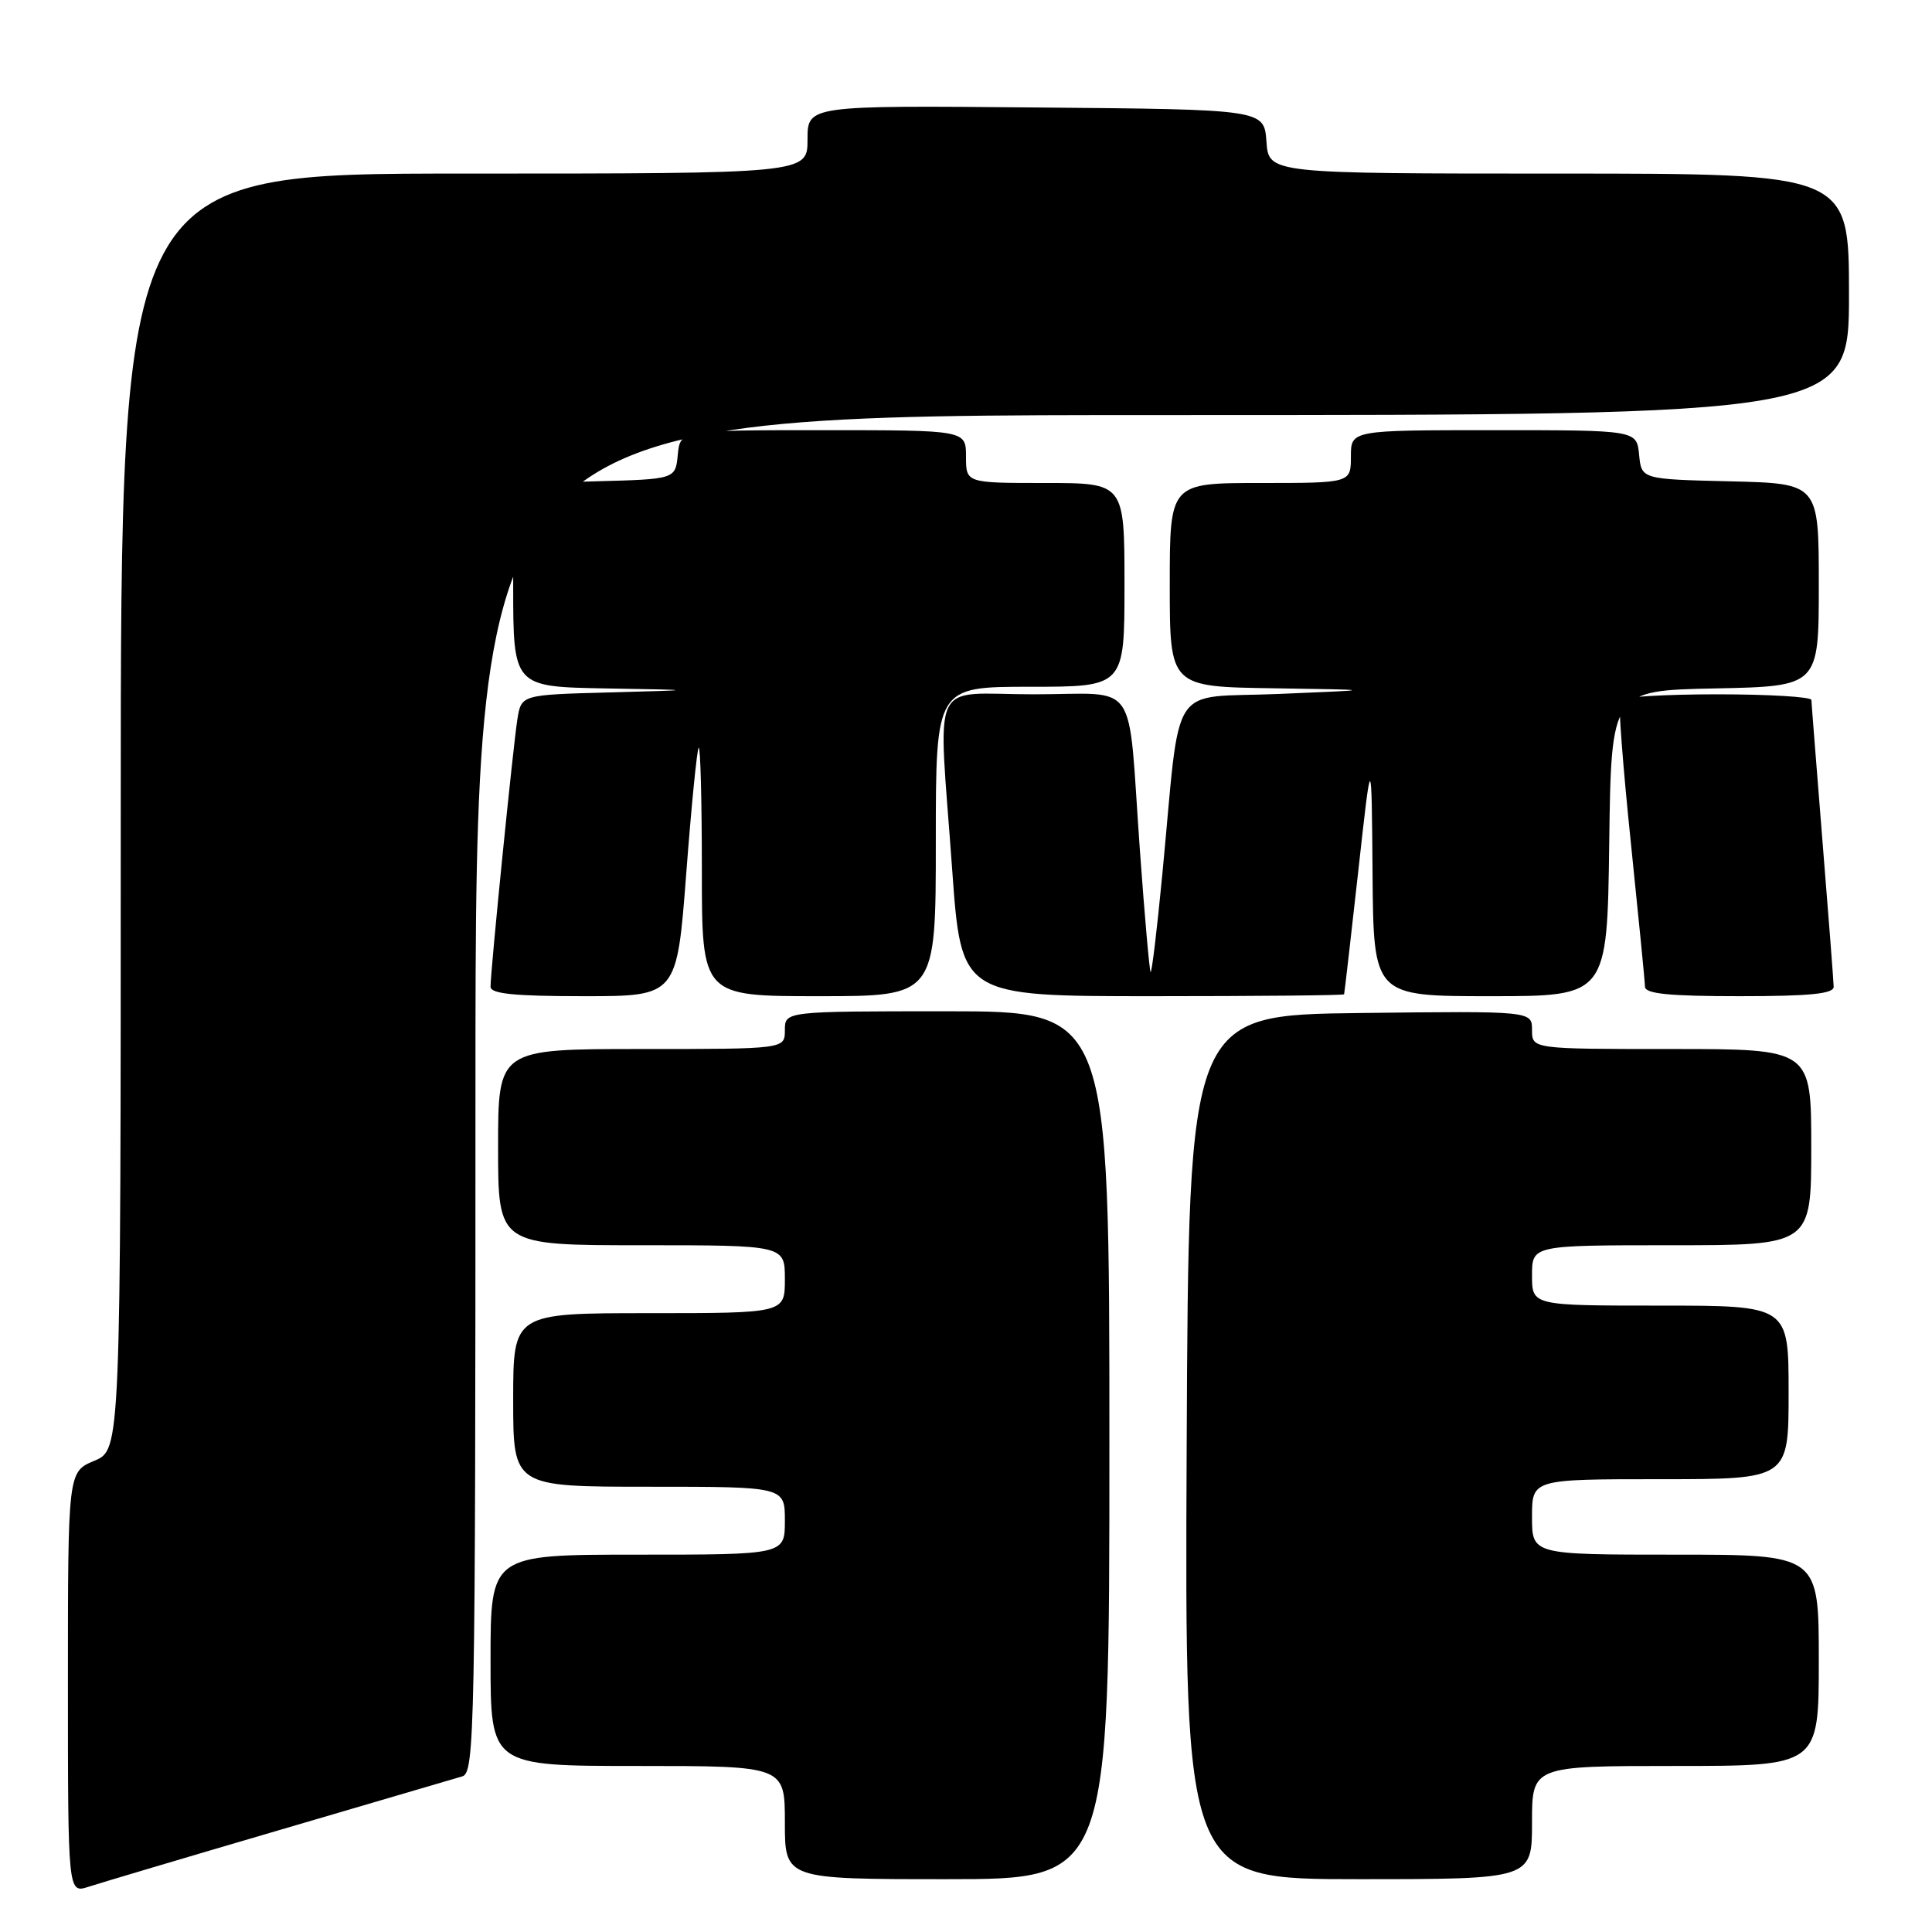 <?xml version="1.0" encoding="UTF-8" standalone="no"?>
<!DOCTYPE svg PUBLIC "-//W3C//DTD SVG 1.1//EN" "http://www.w3.org/Graphics/SVG/1.1/DTD/svg11.dtd" >
<svg xmlns="http://www.w3.org/2000/svg" xmlns:xlink="http://www.w3.org/1999/xlink" version="1.1" viewBox="0 0 256 256">
 <g >
 <path fill="currentColor"
d=" M 37.00 242.50 C 49.38 238.87 60.29 235.67 61.25 235.38 C 62.90 234.89 63.00 229.72 63.00 144.93 C 63.00 55.00 63.00 55.00 154.00 55.00 C 245.00 55.00 245.00 55.00 245.00 39.00 C 245.00 23.00 245.00 23.00 206.56 23.00 C 168.11 23.00 168.11 23.00 167.81 18.75 C 167.50 14.50 167.50 14.50 137.25 14.24 C 107.00 13.97 107.00 13.97 107.00 18.49 C 107.00 23.00 107.00 23.00 61.50 23.00 C 16.00 23.00 16.00 23.00 16.00 107.55 C 16.00 192.10 16.00 192.10 12.50 193.56 C 9.00 195.03 9.00 195.03 9.00 222.96 C 9.00 250.90 9.00 250.90 11.75 250.00 C 13.26 249.51 24.62 246.13 37.00 242.50 Z  M 147.00 191.50 C 147.00 134.00 147.00 134.00 125.50 134.00 C 104.00 134.00 104.00 134.00 104.00 136.50 C 104.00 139.00 104.00 139.00 85.00 139.00 C 66.00 139.00 66.00 139.00 66.00 152.00 C 66.00 165.00 66.00 165.00 85.00 165.00 C 104.00 165.00 104.00 165.00 104.00 169.50 C 104.00 174.00 104.00 174.00 86.00 174.00 C 68.00 174.00 68.00 174.00 68.00 185.50 C 68.00 197.00 68.00 197.00 86.00 197.00 C 104.00 197.00 104.00 197.00 104.00 201.50 C 104.00 206.00 104.00 206.00 84.50 206.00 C 65.00 206.00 65.00 206.00 65.00 220.00 C 65.00 234.00 65.00 234.00 84.50 234.00 C 104.00 234.00 104.00 234.00 104.00 241.50 C 104.00 249.00 104.00 249.00 125.50 249.00 C 147.00 249.00 147.00 249.00 147.00 191.50 Z  M 203.00 241.50 C 203.00 234.00 203.00 234.00 222.00 234.00 C 241.00 234.00 241.00 234.00 241.00 220.00 C 241.00 206.00 241.00 206.00 222.00 206.00 C 203.00 206.00 203.00 206.00 203.00 201.00 C 203.00 196.00 203.00 196.00 220.00 196.00 C 237.00 196.00 237.00 196.00 237.00 184.50 C 237.00 173.00 237.00 173.00 220.00 173.00 C 203.00 173.00 203.00 173.00 203.00 169.00 C 203.00 165.00 203.00 165.00 221.50 165.00 C 240.00 165.00 240.00 165.00 240.00 152.00 C 240.00 139.00 240.00 139.00 221.50 139.00 C 203.00 139.00 203.00 139.00 203.00 136.48 C 203.00 133.96 203.00 133.96 180.25 134.23 C 157.50 134.50 157.50 134.50 157.24 191.75 C 156.98 249.00 156.98 249.00 179.99 249.00 C 203.00 249.00 203.00 249.00 203.00 241.50 Z  M 90.93 115.75 C 91.61 106.82 92.35 99.32 92.58 99.08 C 92.81 98.85 93.00 106.17 93.00 115.33 C 93.00 132.00 93.00 132.00 108.50 132.00 C 124.00 132.00 124.00 132.00 124.00 111.50 C 124.00 91.00 124.00 91.00 136.50 91.00 C 149.00 91.00 149.00 91.00 149.00 77.50 C 149.00 64.00 149.00 64.00 138.50 64.00 C 128.00 64.00 128.00 64.00 128.00 60.50 C 128.00 57.00 128.00 57.00 109.06 57.00 C 90.13 57.00 90.13 57.00 89.81 60.25 C 89.50 63.50 89.50 63.50 78.75 63.78 C 68.00 64.07 68.00 64.07 68.00 77.53 C 68.00 91.00 68.00 91.00 80.25 91.22 C 92.50 91.43 92.50 91.43 80.79 91.75 C 69.08 92.06 69.08 92.06 68.56 95.28 C 68.00 98.75 64.99 128.68 65.00 130.75 C 65.00 131.68 68.14 132.00 77.34 132.00 C 89.69 132.00 89.69 132.00 90.93 115.75 Z  M 178.10 131.75 C 178.15 131.61 178.99 124.30 179.97 115.50 C 181.74 99.50 181.74 99.50 181.87 115.75 C 182.00 132.00 182.00 132.00 197.48 132.00 C 212.96 132.00 212.96 132.00 213.23 111.75 C 213.50 91.50 213.50 91.50 227.25 91.22 C 241.00 90.94 241.00 90.94 241.00 77.50 C 241.00 64.06 241.00 64.06 229.25 63.78 C 217.50 63.50 217.50 63.50 217.19 60.25 C 216.87 57.00 216.87 57.00 197.94 57.00 C 179.00 57.00 179.00 57.00 179.00 60.50 C 179.00 64.00 179.00 64.00 167.00 64.00 C 155.00 64.00 155.00 64.00 155.00 77.50 C 155.00 91.00 155.00 91.00 168.75 91.20 C 182.50 91.41 182.50 91.41 169.50 91.95 C 154.64 92.58 156.52 89.69 154.02 115.79 C 153.32 123.10 152.62 128.95 152.46 128.79 C 152.31 128.63 151.66 121.30 151.03 112.50 C 149.38 89.48 151.11 92.00 136.98 92.00 C 122.97 92.00 124.31 89.13 126.17 115.25 C 127.37 132.00 127.37 132.00 152.69 132.00 C 166.61 132.00 178.04 131.89 178.10 131.75 Z  M 242.97 130.75 C 242.96 130.06 242.29 121.40 241.49 111.50 C 240.70 101.60 240.03 93.16 240.02 92.75 C 240.01 92.34 234.40 92.00 227.56 92.00 C 220.72 92.00 214.91 92.34 214.66 92.75 C 214.41 93.16 215.05 101.60 216.08 111.50 C 217.10 121.40 217.96 130.06 217.97 130.75 C 217.99 131.68 221.18 132.00 230.50 132.00 C 239.85 132.00 242.99 131.68 242.97 130.75 Z "/>
</g>
</svg>
